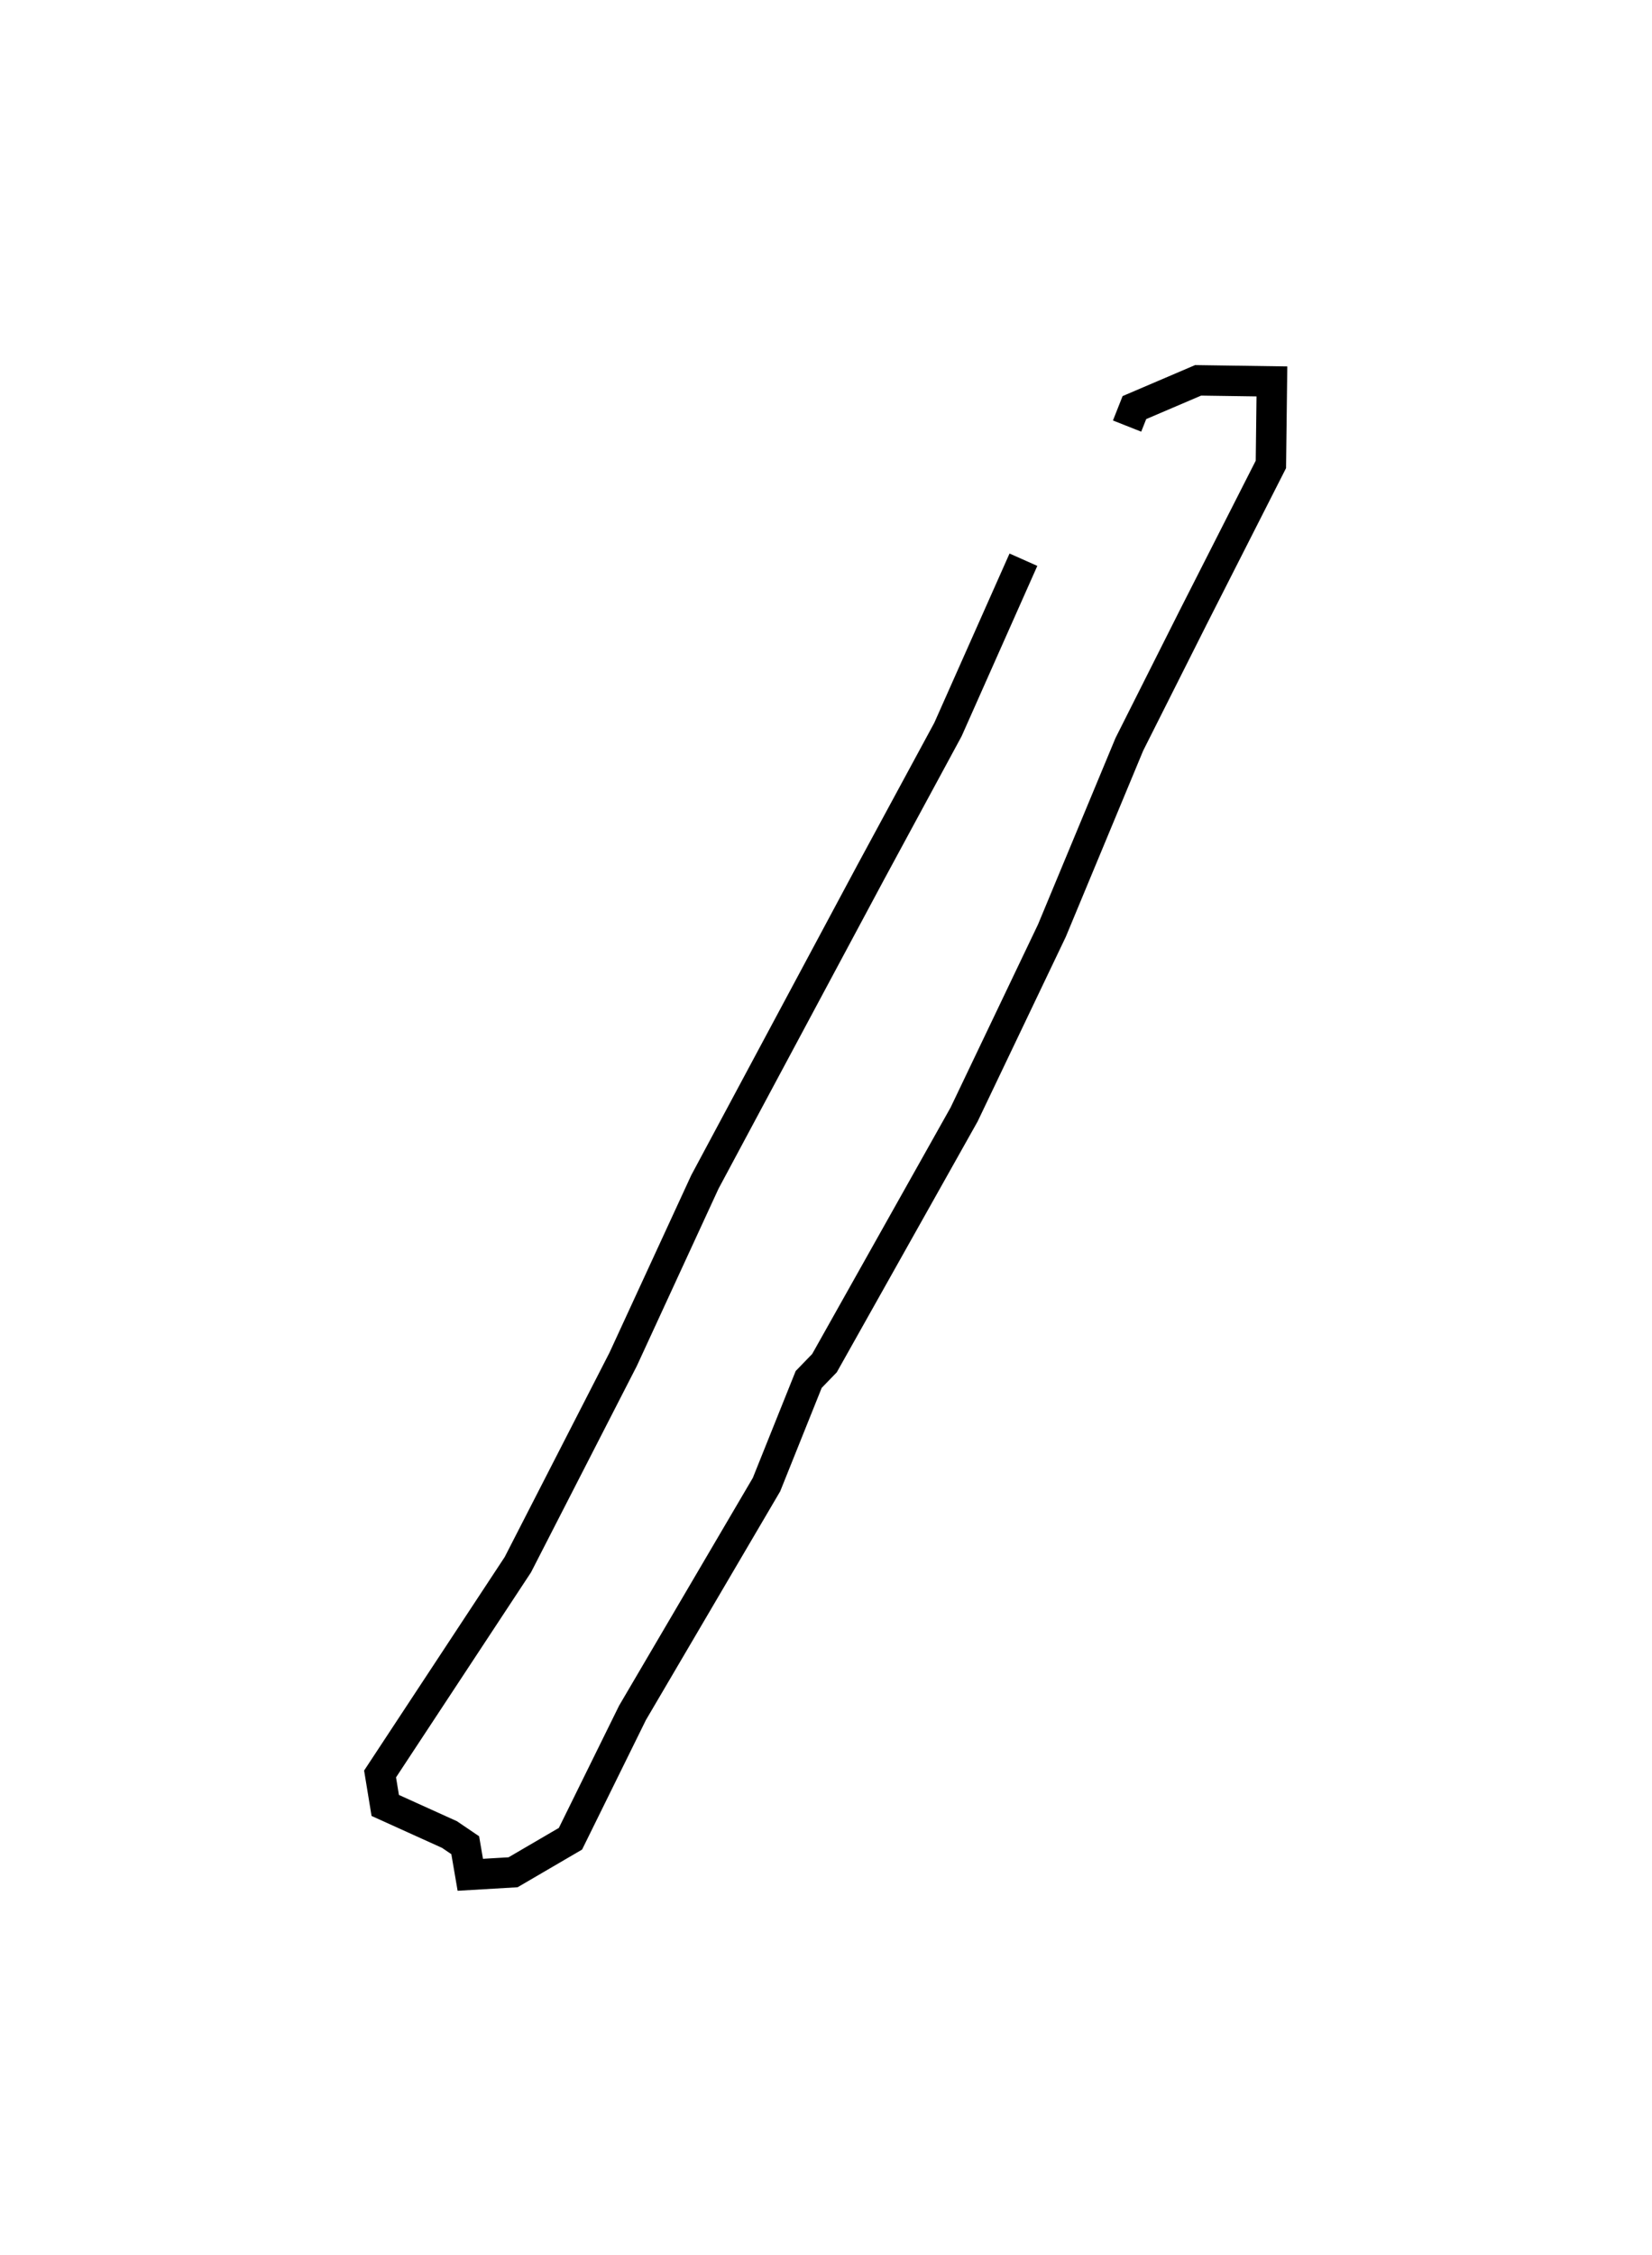 <?xml version="1.0" encoding="utf-8" ?>
<svg baseProfile="full" height="148.224" version="1.1" width="108.661" xmlns="http://www.w3.org/2000/svg" xmlns:ev="http://www.w3.org/2001/xml-events" xmlns:xlink="http://www.w3.org/1999/xlink"><defs /><rect fill="white" height="148.224" width="108.661" x="0" y="0" /><path d="M72.761,27.658 m-5.445,9.13 l-4.963,11.159 -5.091,9.404 l-10.898,20.335 -5.374,11.652 l-6.929,13.505 -9.062,13.754 l0.34,2.069 4.225,1.912 l1.036,0.702 0.334,1.944 l2.812,-0.165 3.777,-2.205 l4.08,-8.275 8.814,-15.001 l2.775,-6.912 1.038,-1.071 l9.187,-16.348 5.771,-12.076 l5.096,-12.251 4.179,-8.303 l5.13,-10.092 0.067,-5.455 l-4.854,-0.071 -4.191,1.791 l-0.481,1.215 0.0,0.0 l0.0,0.0 0.0,0.0 l0.0,0.0 0.0,0.0 l0.0,0.0 0.0,0.0 l0.0,0.0 0.0,0.0 l0.0,0.0 0.0,0.0 l0.0,0.0 0.0,0.0 l0.0,0.0 0.0,0.0 l0.0,0.0 0.0,0.0 l0.0,0.0 0.0,0.0 l0.0,0.0 0.0,0.0 l0.0,0.0 0.0,0.0 l0.0,0.0 0.0,0.0 l0.0,0.0 0.0,0.0 l0.0,0.0 0.0,0.0 l0.0,0.0 0.0,0.0 l0.0,0.0 0.0,0.0 l0.0,0.0 0.0,0.0 l0.0,0.0 0.0,0.0 l0.0,0.0 0.0,0.0 l0.0,0.0 0.0,0.0 l0.0,0.0 0.0,0.0 l0.0,0.0 0.0,0.0 l0.0,0.0 0.0,0.0 l0.0,0.0 0.0,0.0 l0.0,0.0 0.0,0.0 l0.0,0.0 0.0,0.0 l0.0,0.0 " fill="none" stroke="black" stroke-width="2.0" /></svg>